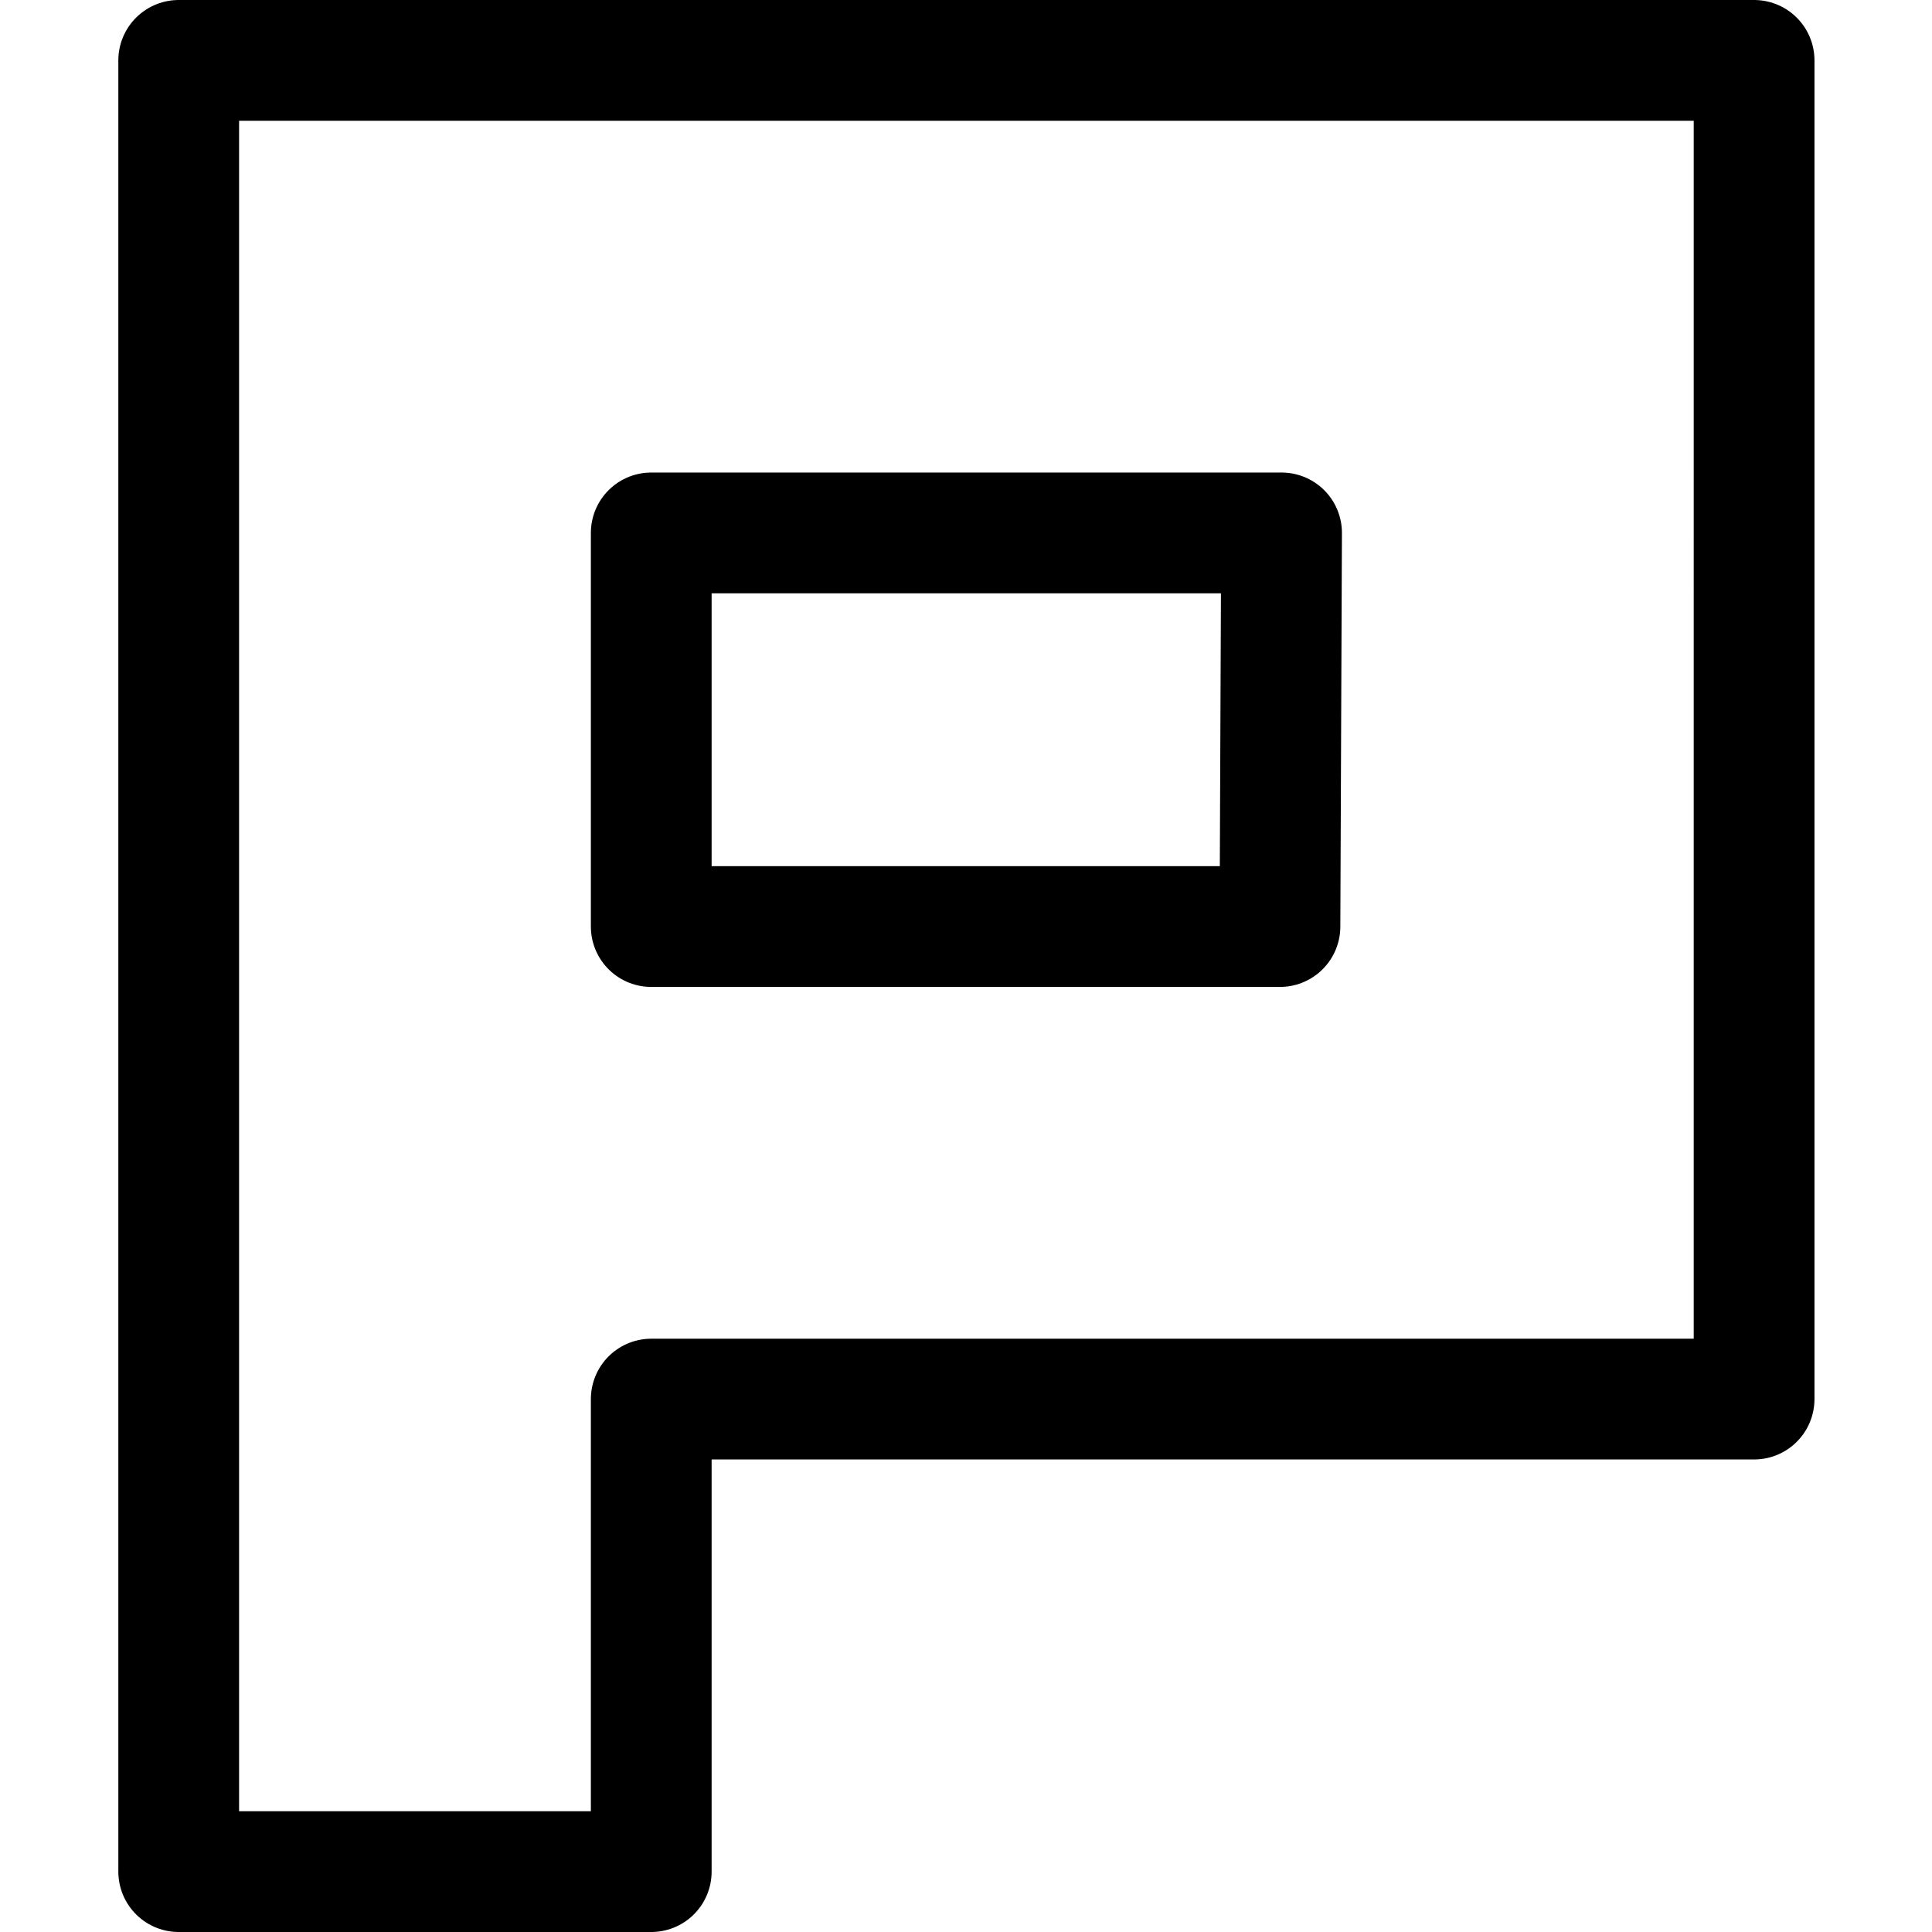 <svg id="Regular" xmlns="http://www.w3.org/2000/svg" viewBox="0 0 24 24"><defs><style>.cls-1{fill:none;stroke:#000;stroke-linecap:round;stroke-linejoin:round;stroke-width:1.5px;}</style></defs><title>social-media-plurk</title><path class="cls-1" d="M16,.75H2.22v22.5H8.09V17.38h13.7V.75H16Zm-.1,10.76H8.09V6.62h7.83Z"/></svg>
